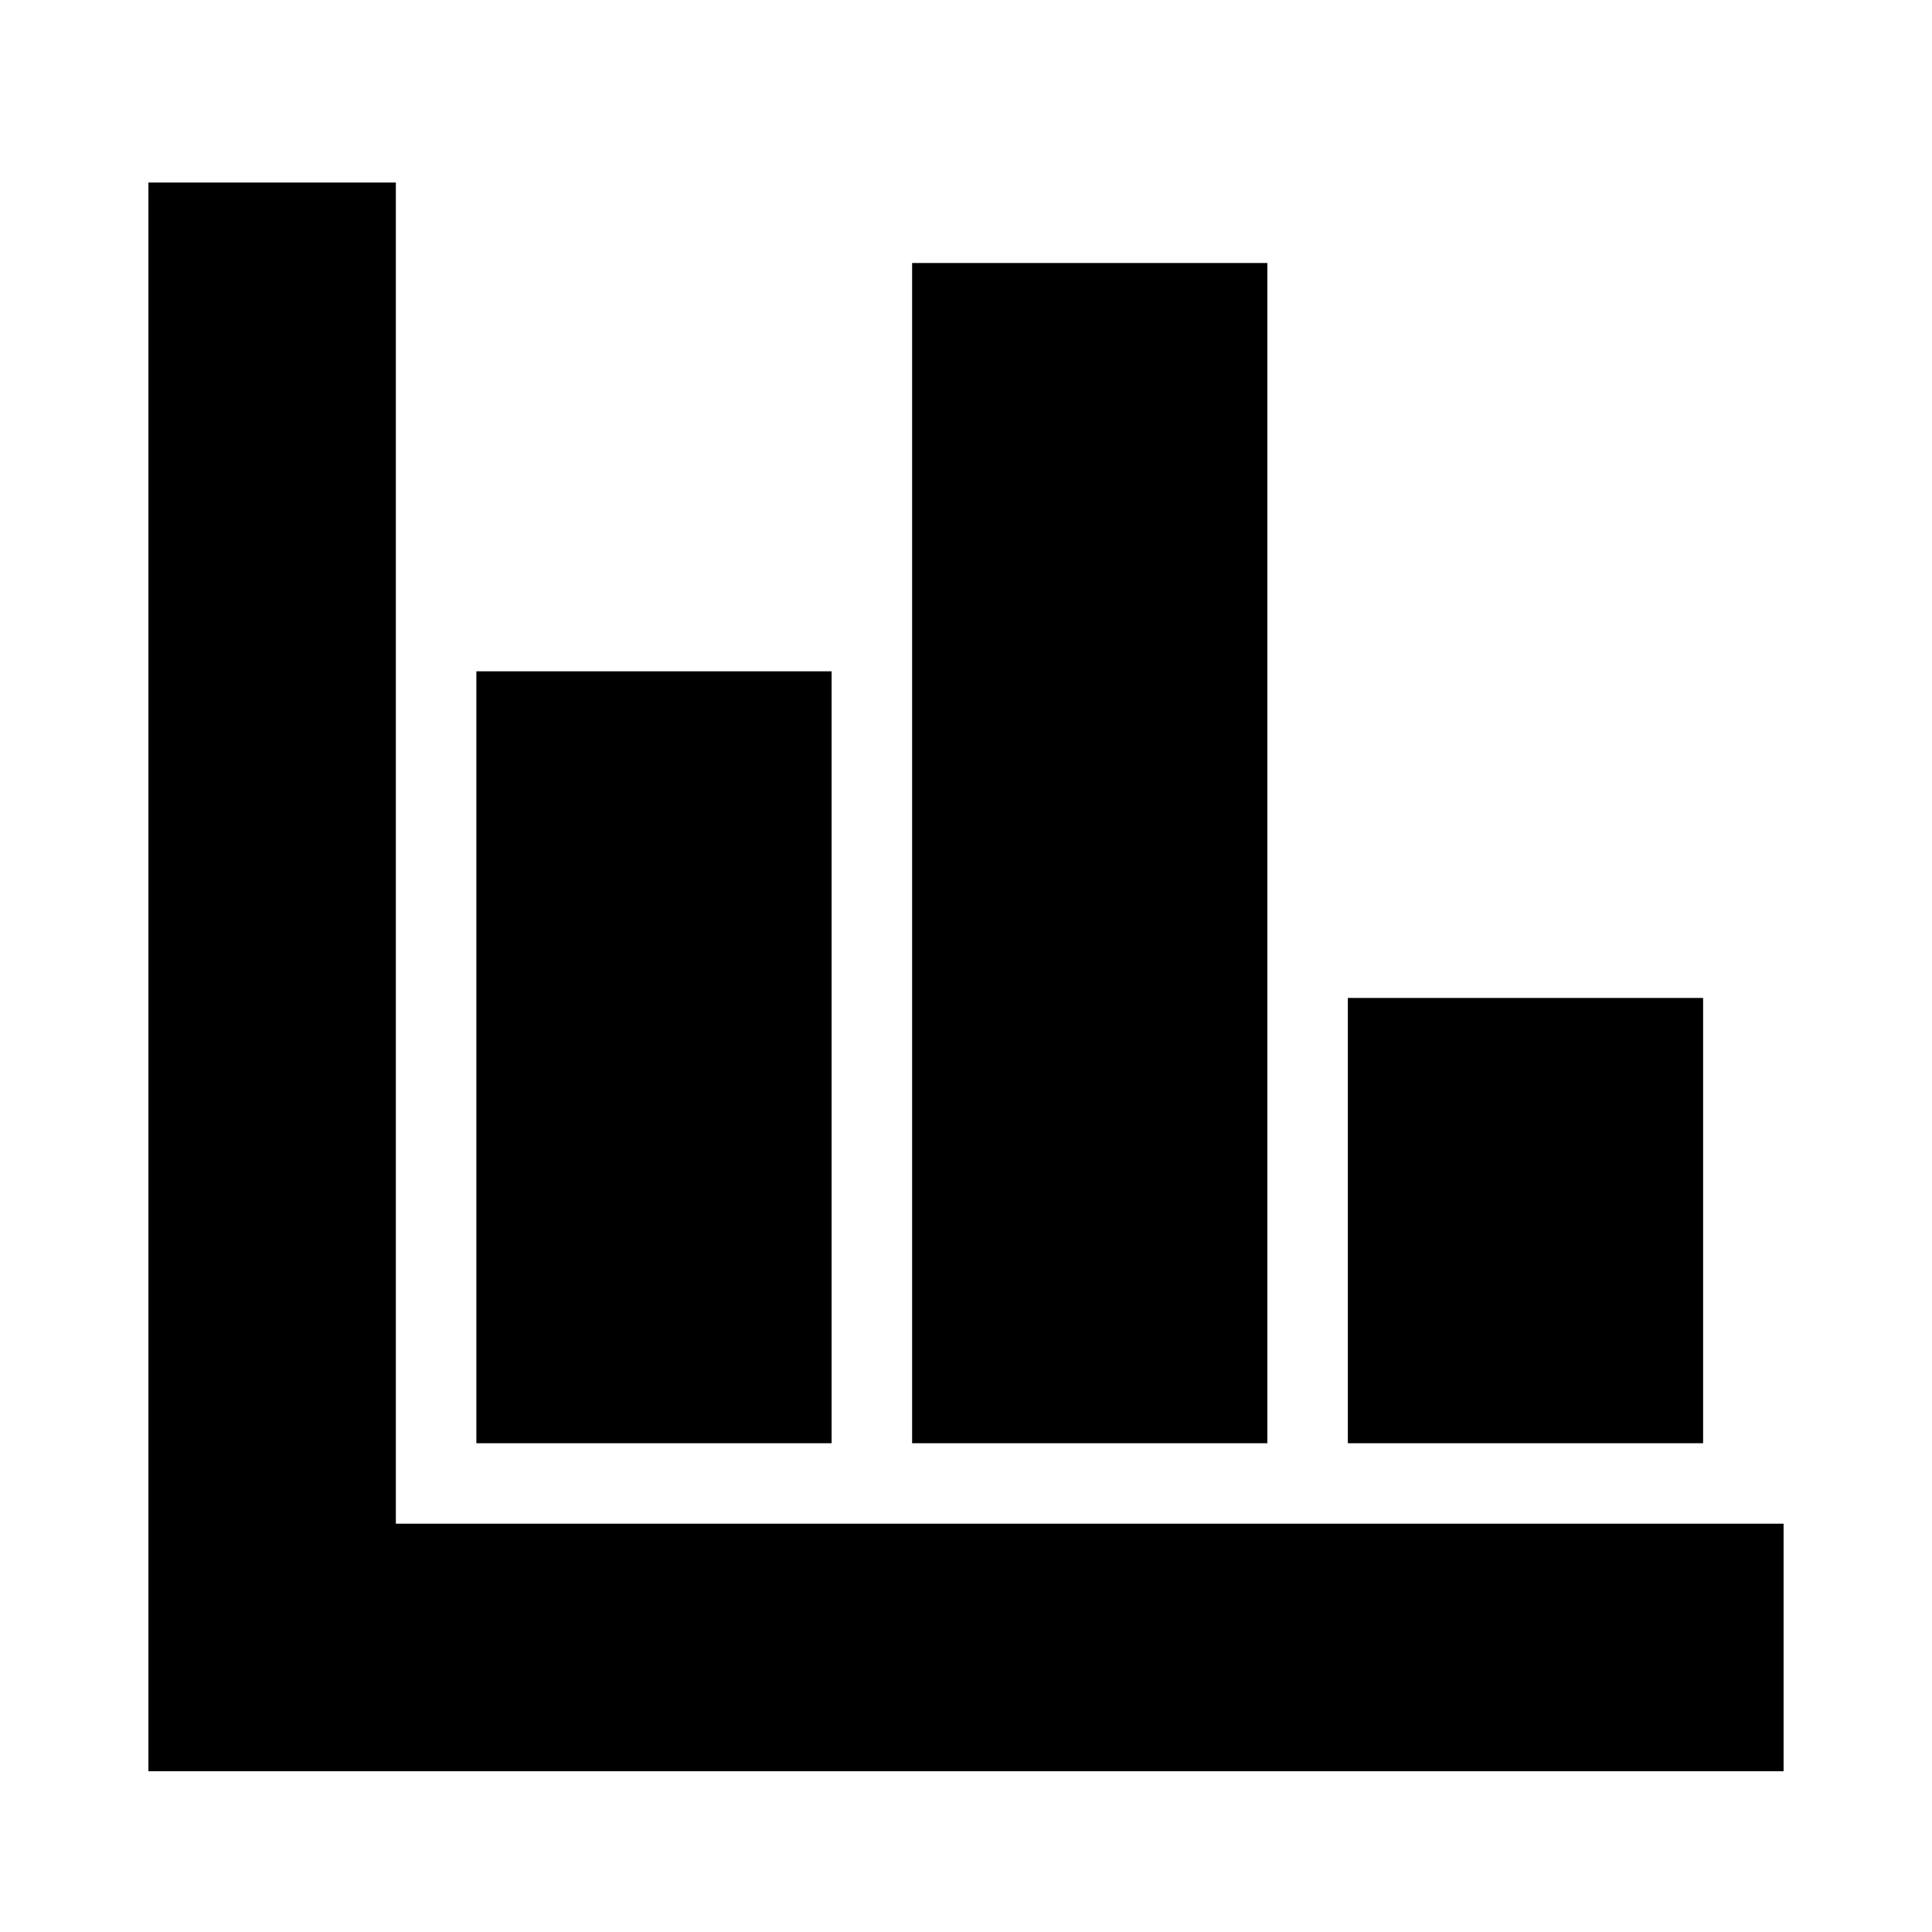 <svg xmlns="http://www.w3.org/2000/svg" height="24" viewBox="0 -960 960 960" width="24"><path d="M73.74-79.91V-869.3H196.7v666.43h689.56v122.96H73.74ZM236.7-242.87v-383.57h176.52v383.57H236.7Zm216.52 0V-829.3h176.52v586.43H453.22Zm216.52 0v-221.26h176.52v221.26H669.74Z"/></svg>